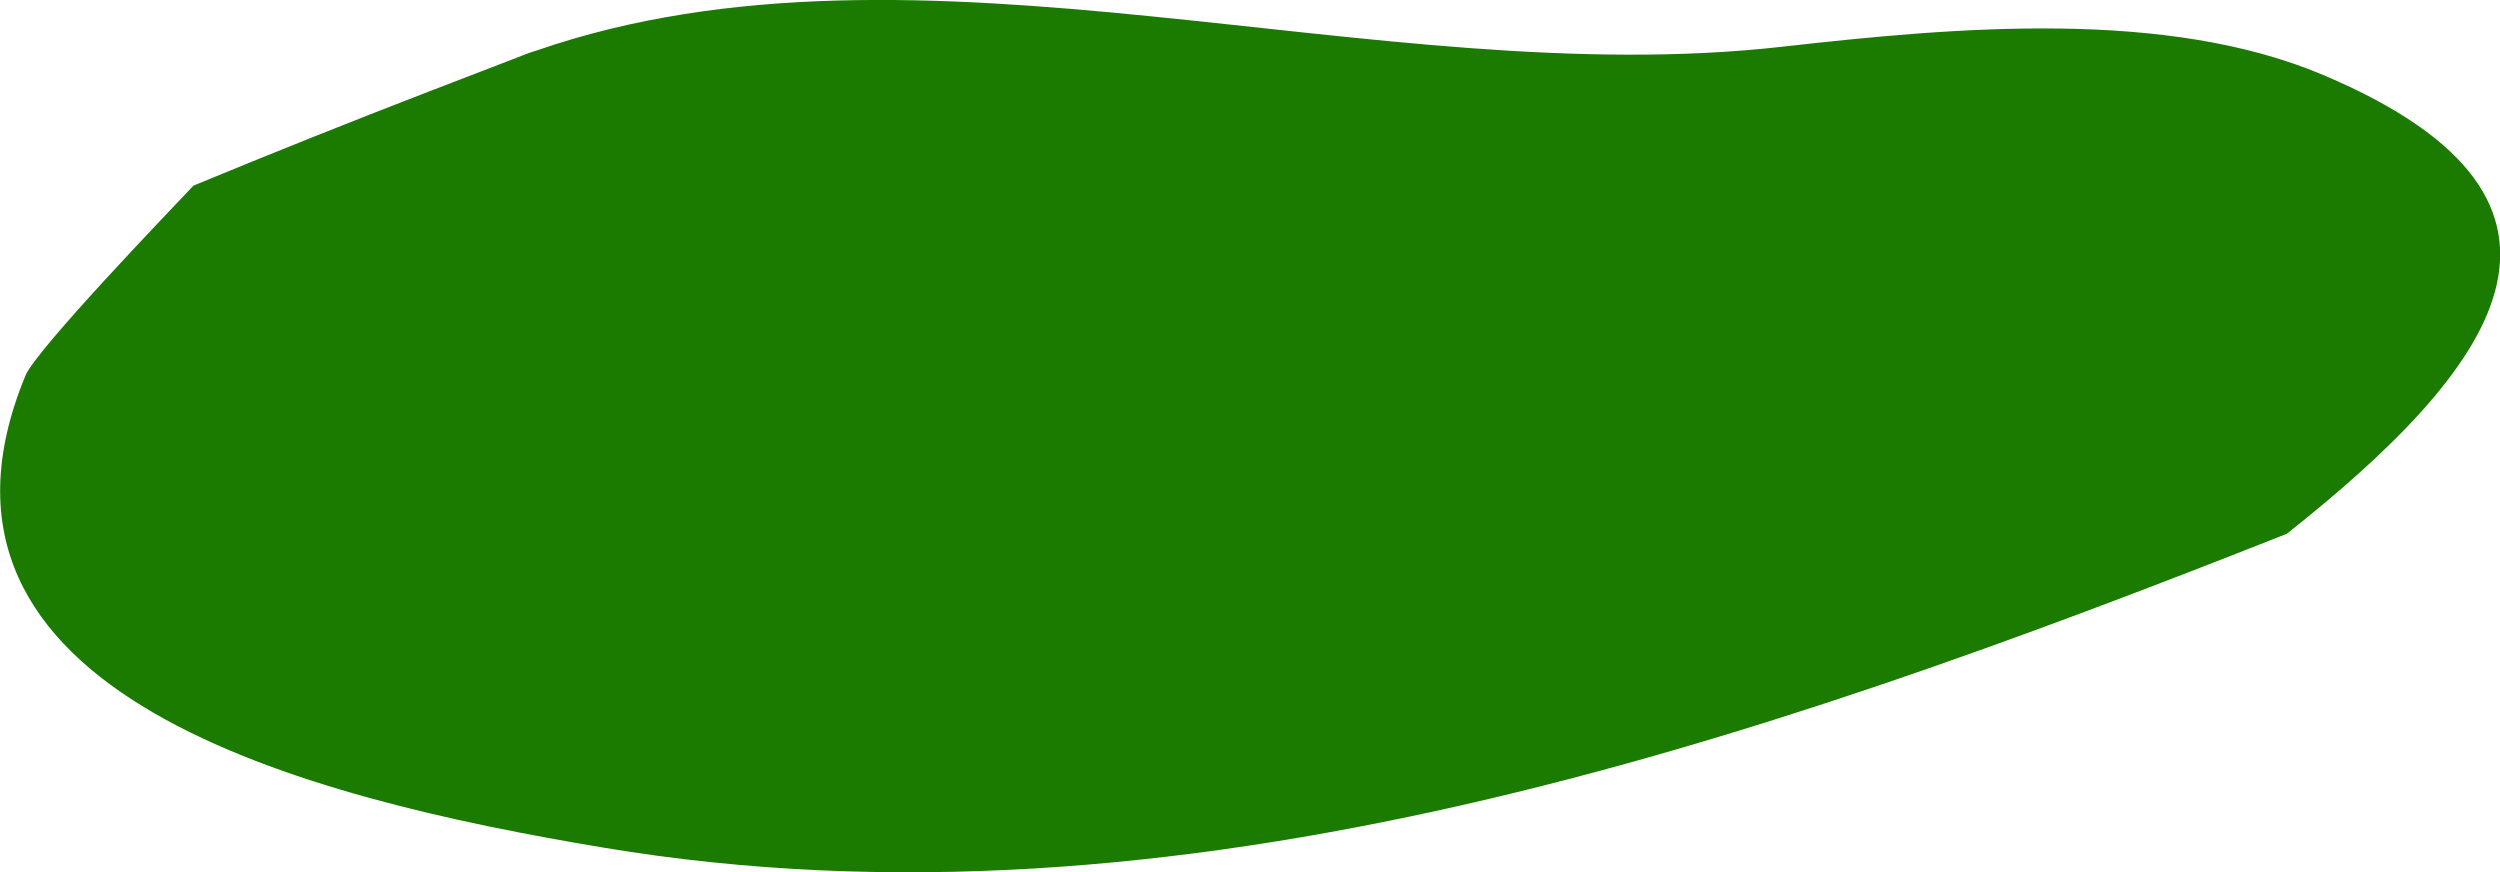 <svg version="1.1" xmlns="http://www.w3.org/2000/svg" xmlns:xlink="http://www.w3.org/1999/xlink" width="25.323" height="8.836" viewBox="0,0,25.323,8.836"><g transform="translate(-227.338,-175.582)"><g data-paper-data="{&quot;isPaintingLayer&quot;:true}" fill="#1b7a00" fill-rule="nonzero" stroke="none" stroke-width="0.5" stroke-linecap="butt" stroke-linejoin="miter" stroke-miterlimit="10" stroke-dasharray="" stroke-dashoffset="0" style="mix-blend-mode: normal"><path d="M233.392,177.642c0,0 -1.008,0.388 -1.412,-0.352c-0.405,-0.74 0.603,-1.128 0.603,-1.128l0.112,-0.043c0,0 0.032,-0.012 0.086,-0.028c3.868,-1.334 8.499,0.428 12.603,-0.035c1.78,-0.201 3.899,-0.388 5.492,0.288c3.047,1.292 1.703,2.999 -0.375,4.645c-5.359,2.12 -11.231,4.148 -17.043,3.18c-3.017,-0.502 -7.2,-1.547 -5.862,-4.783c0.111,-0.267 1.489,-1.698 1.702,-1.924c0.792,-0.327 1.588,-0.646 2.39,-0.955l0.896,-0.345c0.066,-0.025 0.132,-0.048 0.198,-0.071c0.252,-0.074 0.994,-0.229 1.327,0.38c0.379,0.693 -0.482,1.078 -0.592,1.123c-0.041,0.015 -0.082,0.031 -0.123,0.048z" data-paper-data="{&quot;index&quot;:null}"/></g></g></svg><!--rotationCenter:12.661677268456515:4.417844199564968-->